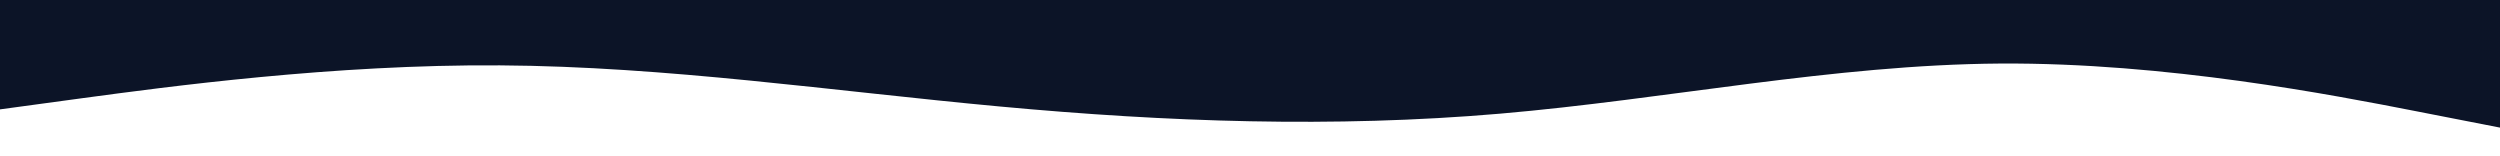 <svg id="visual" viewBox="0 0 1920 120" width="1920" height="120" xmlns="http://www.w3.org/2000/svg" xmlns:xlink="http://www.w3.org/1999/xlink" version="1.1"><path d="M0 84L64 75.3C128 66.7 256 49.3 384 50.2C512 51 640 70 768 81.8C896 93.7 1024 98.3 1152 87.3C1280 76.3 1408 49.7 1536 48.8C1664 48 1792 73 1856 85.5L1920 98L1920 0L1856 0C1792 0 1664 0 1536 0C1408 0 1280 0 1152 0C1024 0 896 0 768 0C640 0 512 0 384 0C256 0 128 0 64 0L0 0Z" fill="#0C1427" stroke-linecap="round" stroke-linejoin="miter"></path></svg>